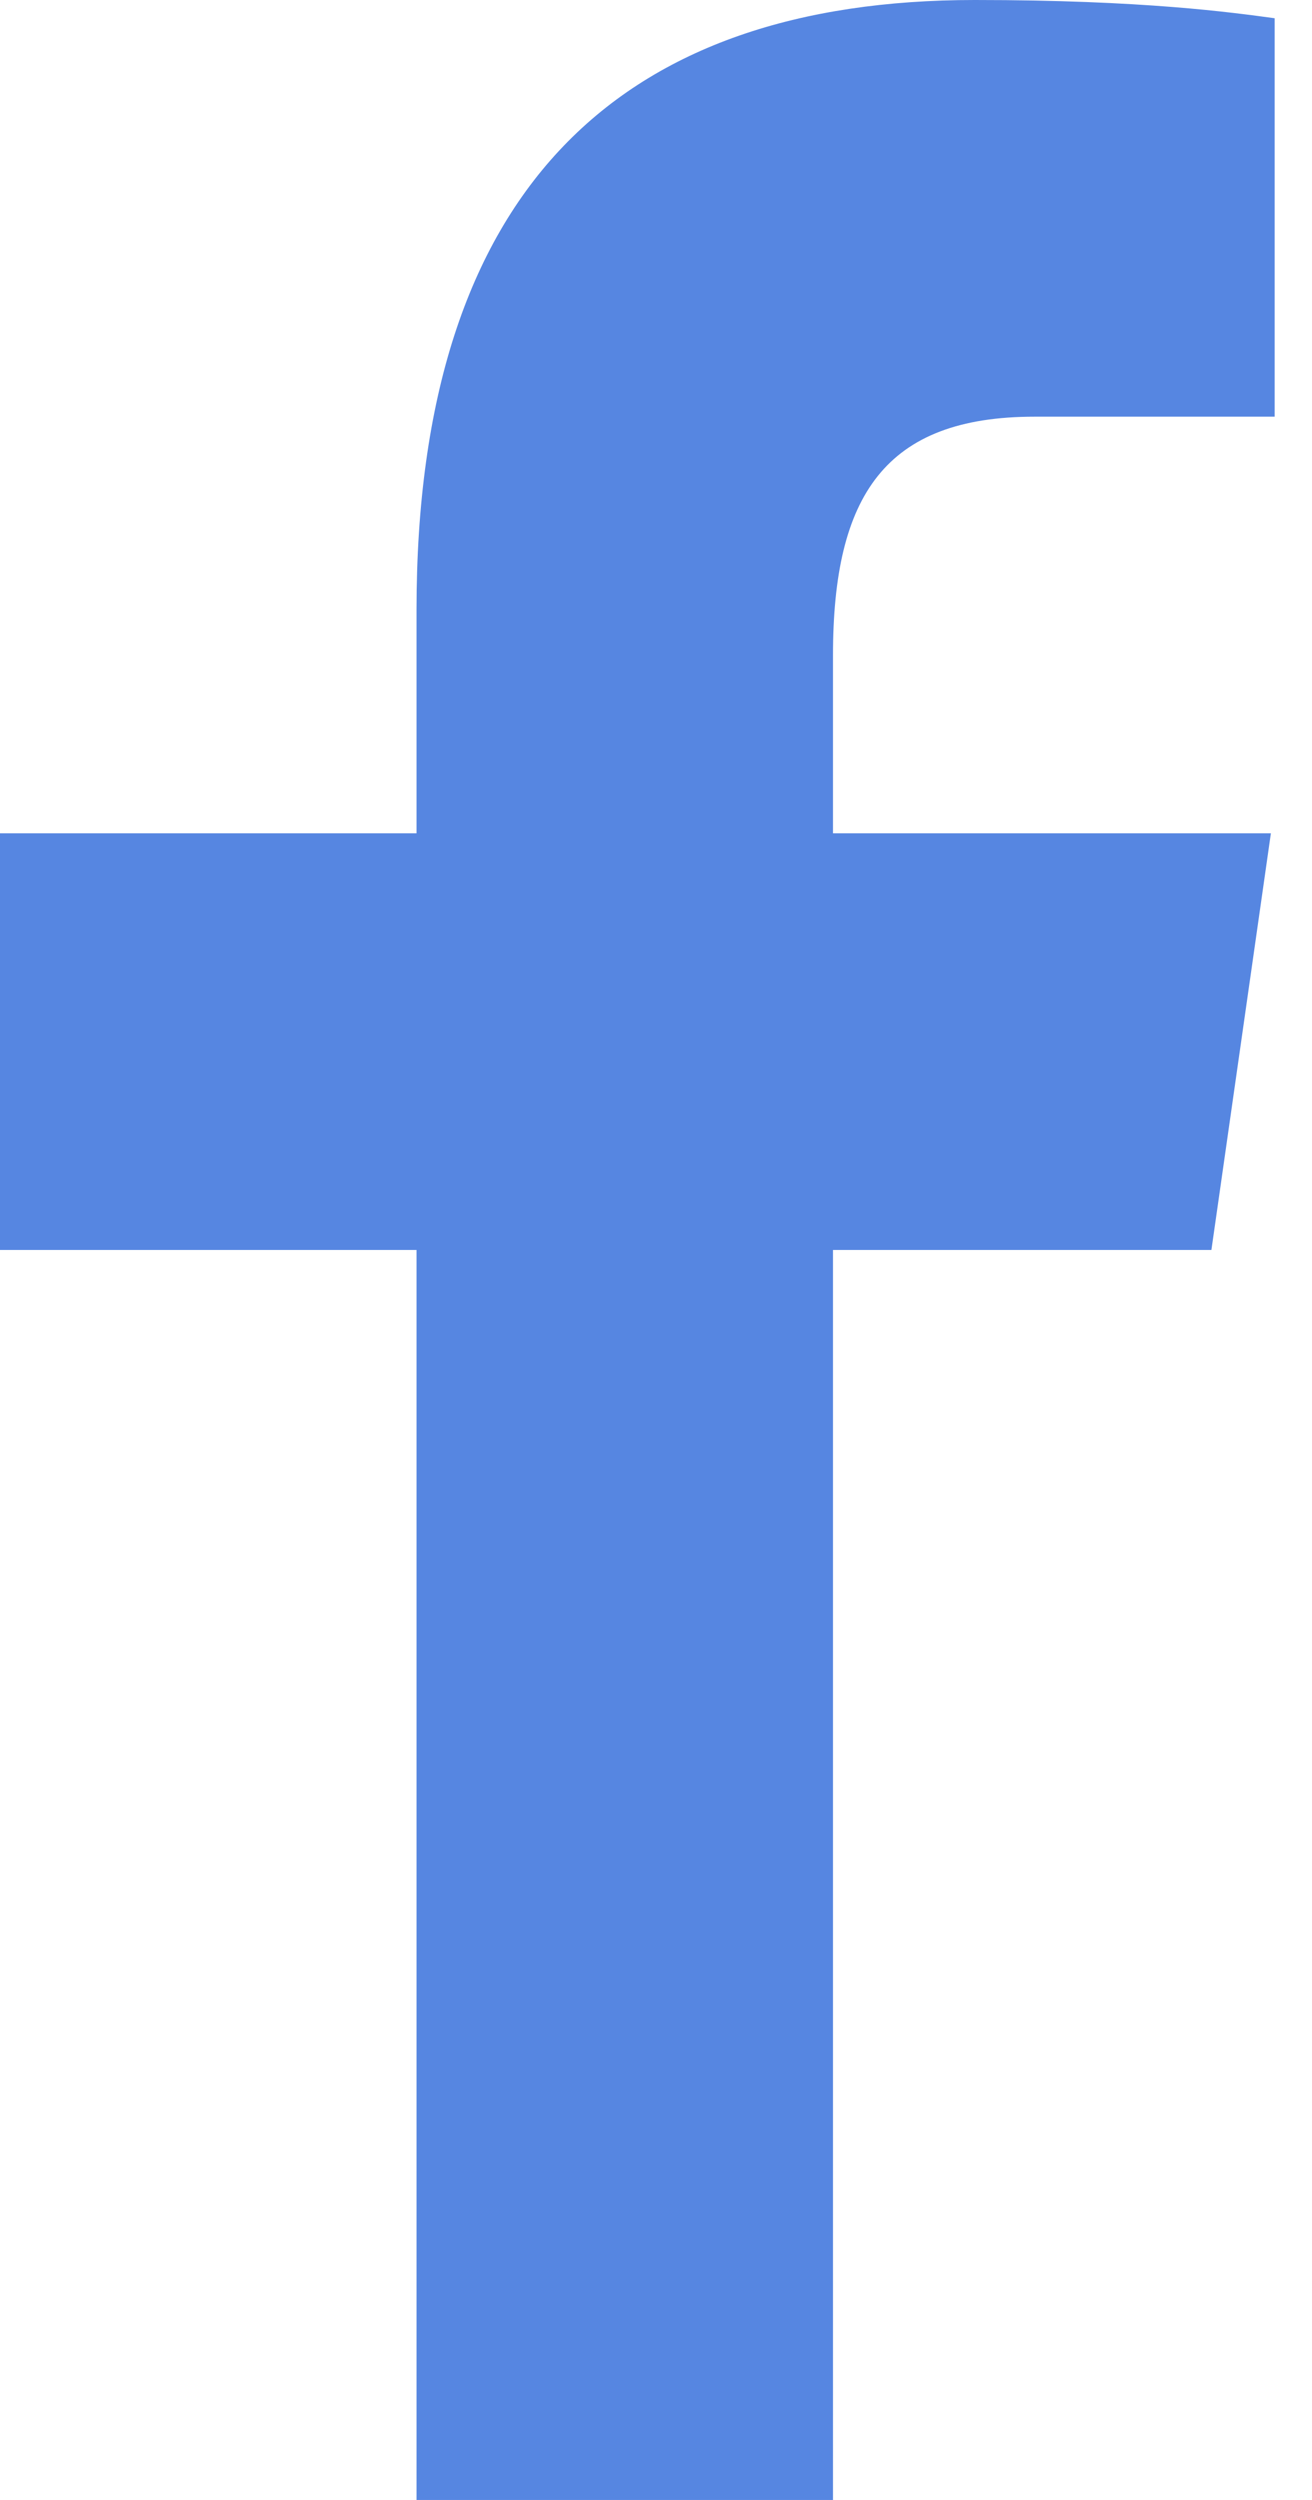 <svg width="21" height="40" viewBox="0 0 21 40" fill="none" xmlns="http://www.w3.org/2000/svg">
<path d="M6.667 40V20H0V13.333H6.667V9.753C6.667 2.975 9.968 0 15.602 0C18.3 0 19.727 0.2 20.402 0.292V6.667H16.56C14.168 6.667 13.333 7.928 13.333 10.485V13.333H20.342L19.39 20H13.333V40H6.667Z" fill="#5686E1"/>
</svg>
